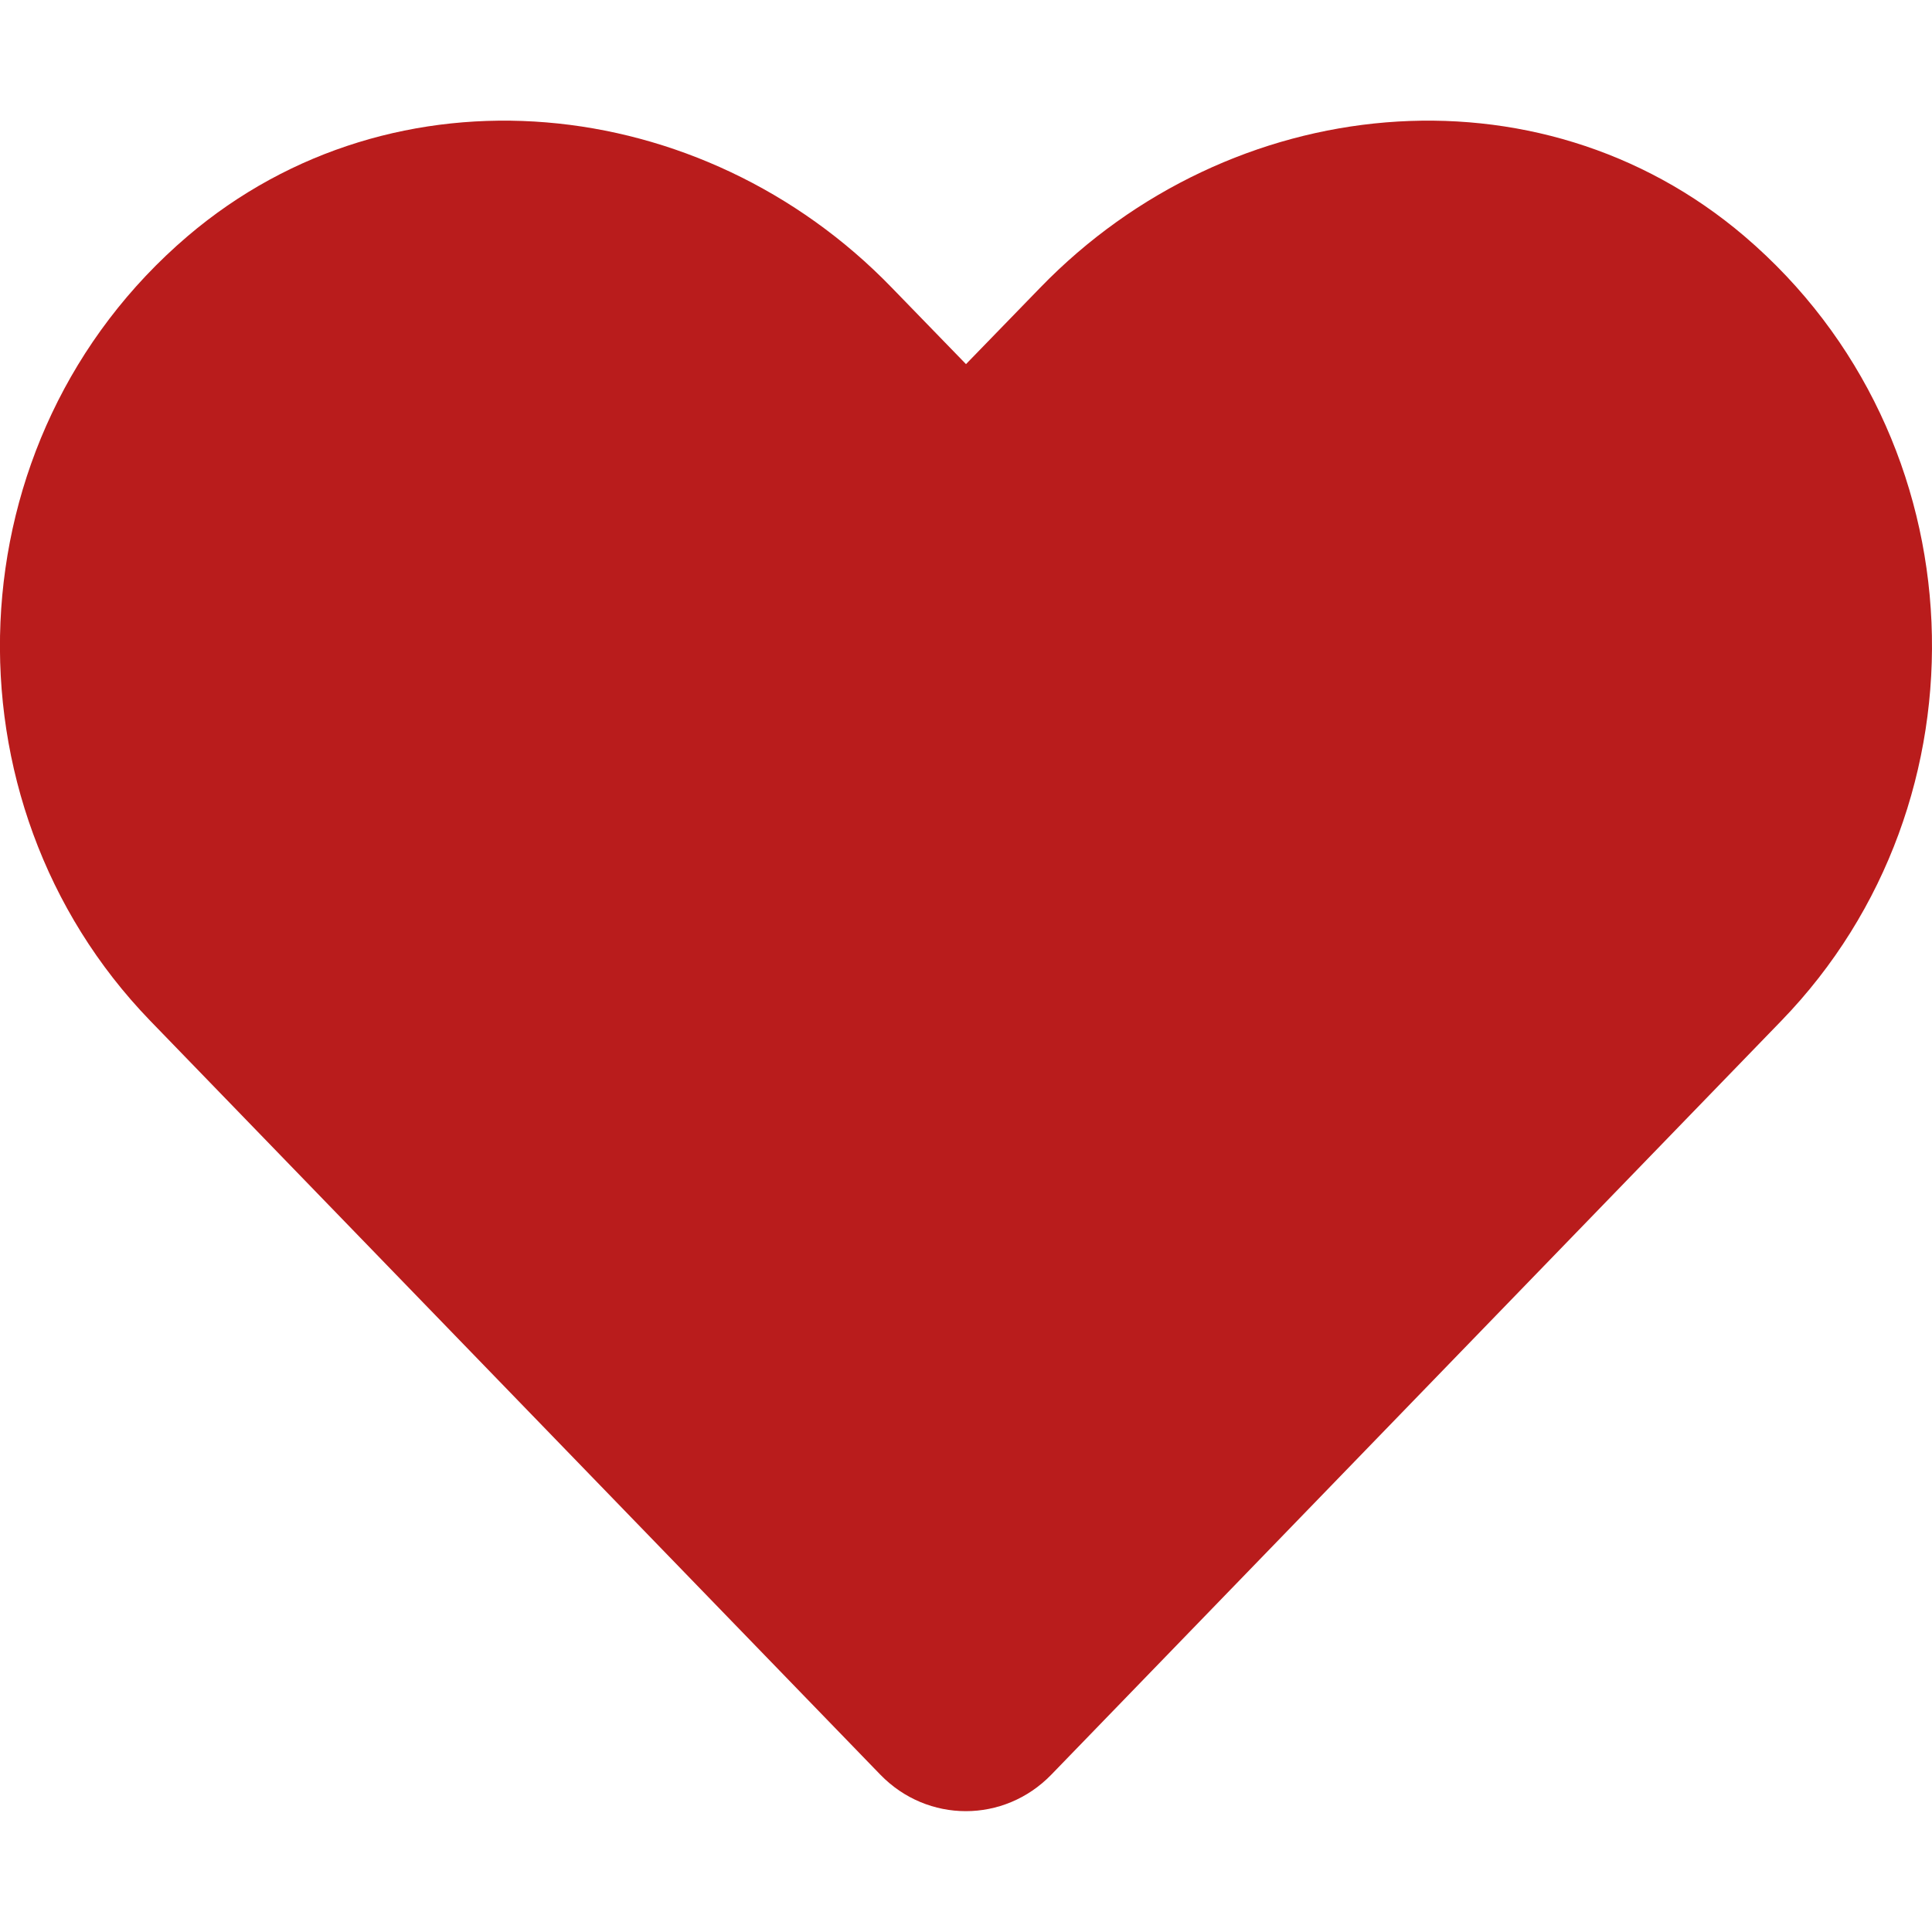 <svg width="32" height="32" viewBox="0 0 32 32" fill="none" xmlns="http://www.w3.org/2000/svg">
<g clip-path="url(#clip0_112_36)">
<path d="M28.894 3.913C25.469 0.994 20.375 1.519 17.231 4.763L16 6.031L14.769 4.763C11.631 1.519 6.531 0.994 3.106 3.913C-0.819 7.263 -1.025 13.275 2.487 16.906L14.581 29.394C15.363 30.2 16.631 30.2 17.413 29.394L29.506 16.906C33.025 13.275 32.819 7.263 28.894 3.913Z" fill="#B91C1C"/>
</g>
<defs>
<clipPath id="clip0_112_36">
<rect width="32" height="32" fill="white"/>
</clipPath>
</defs>
</svg>
